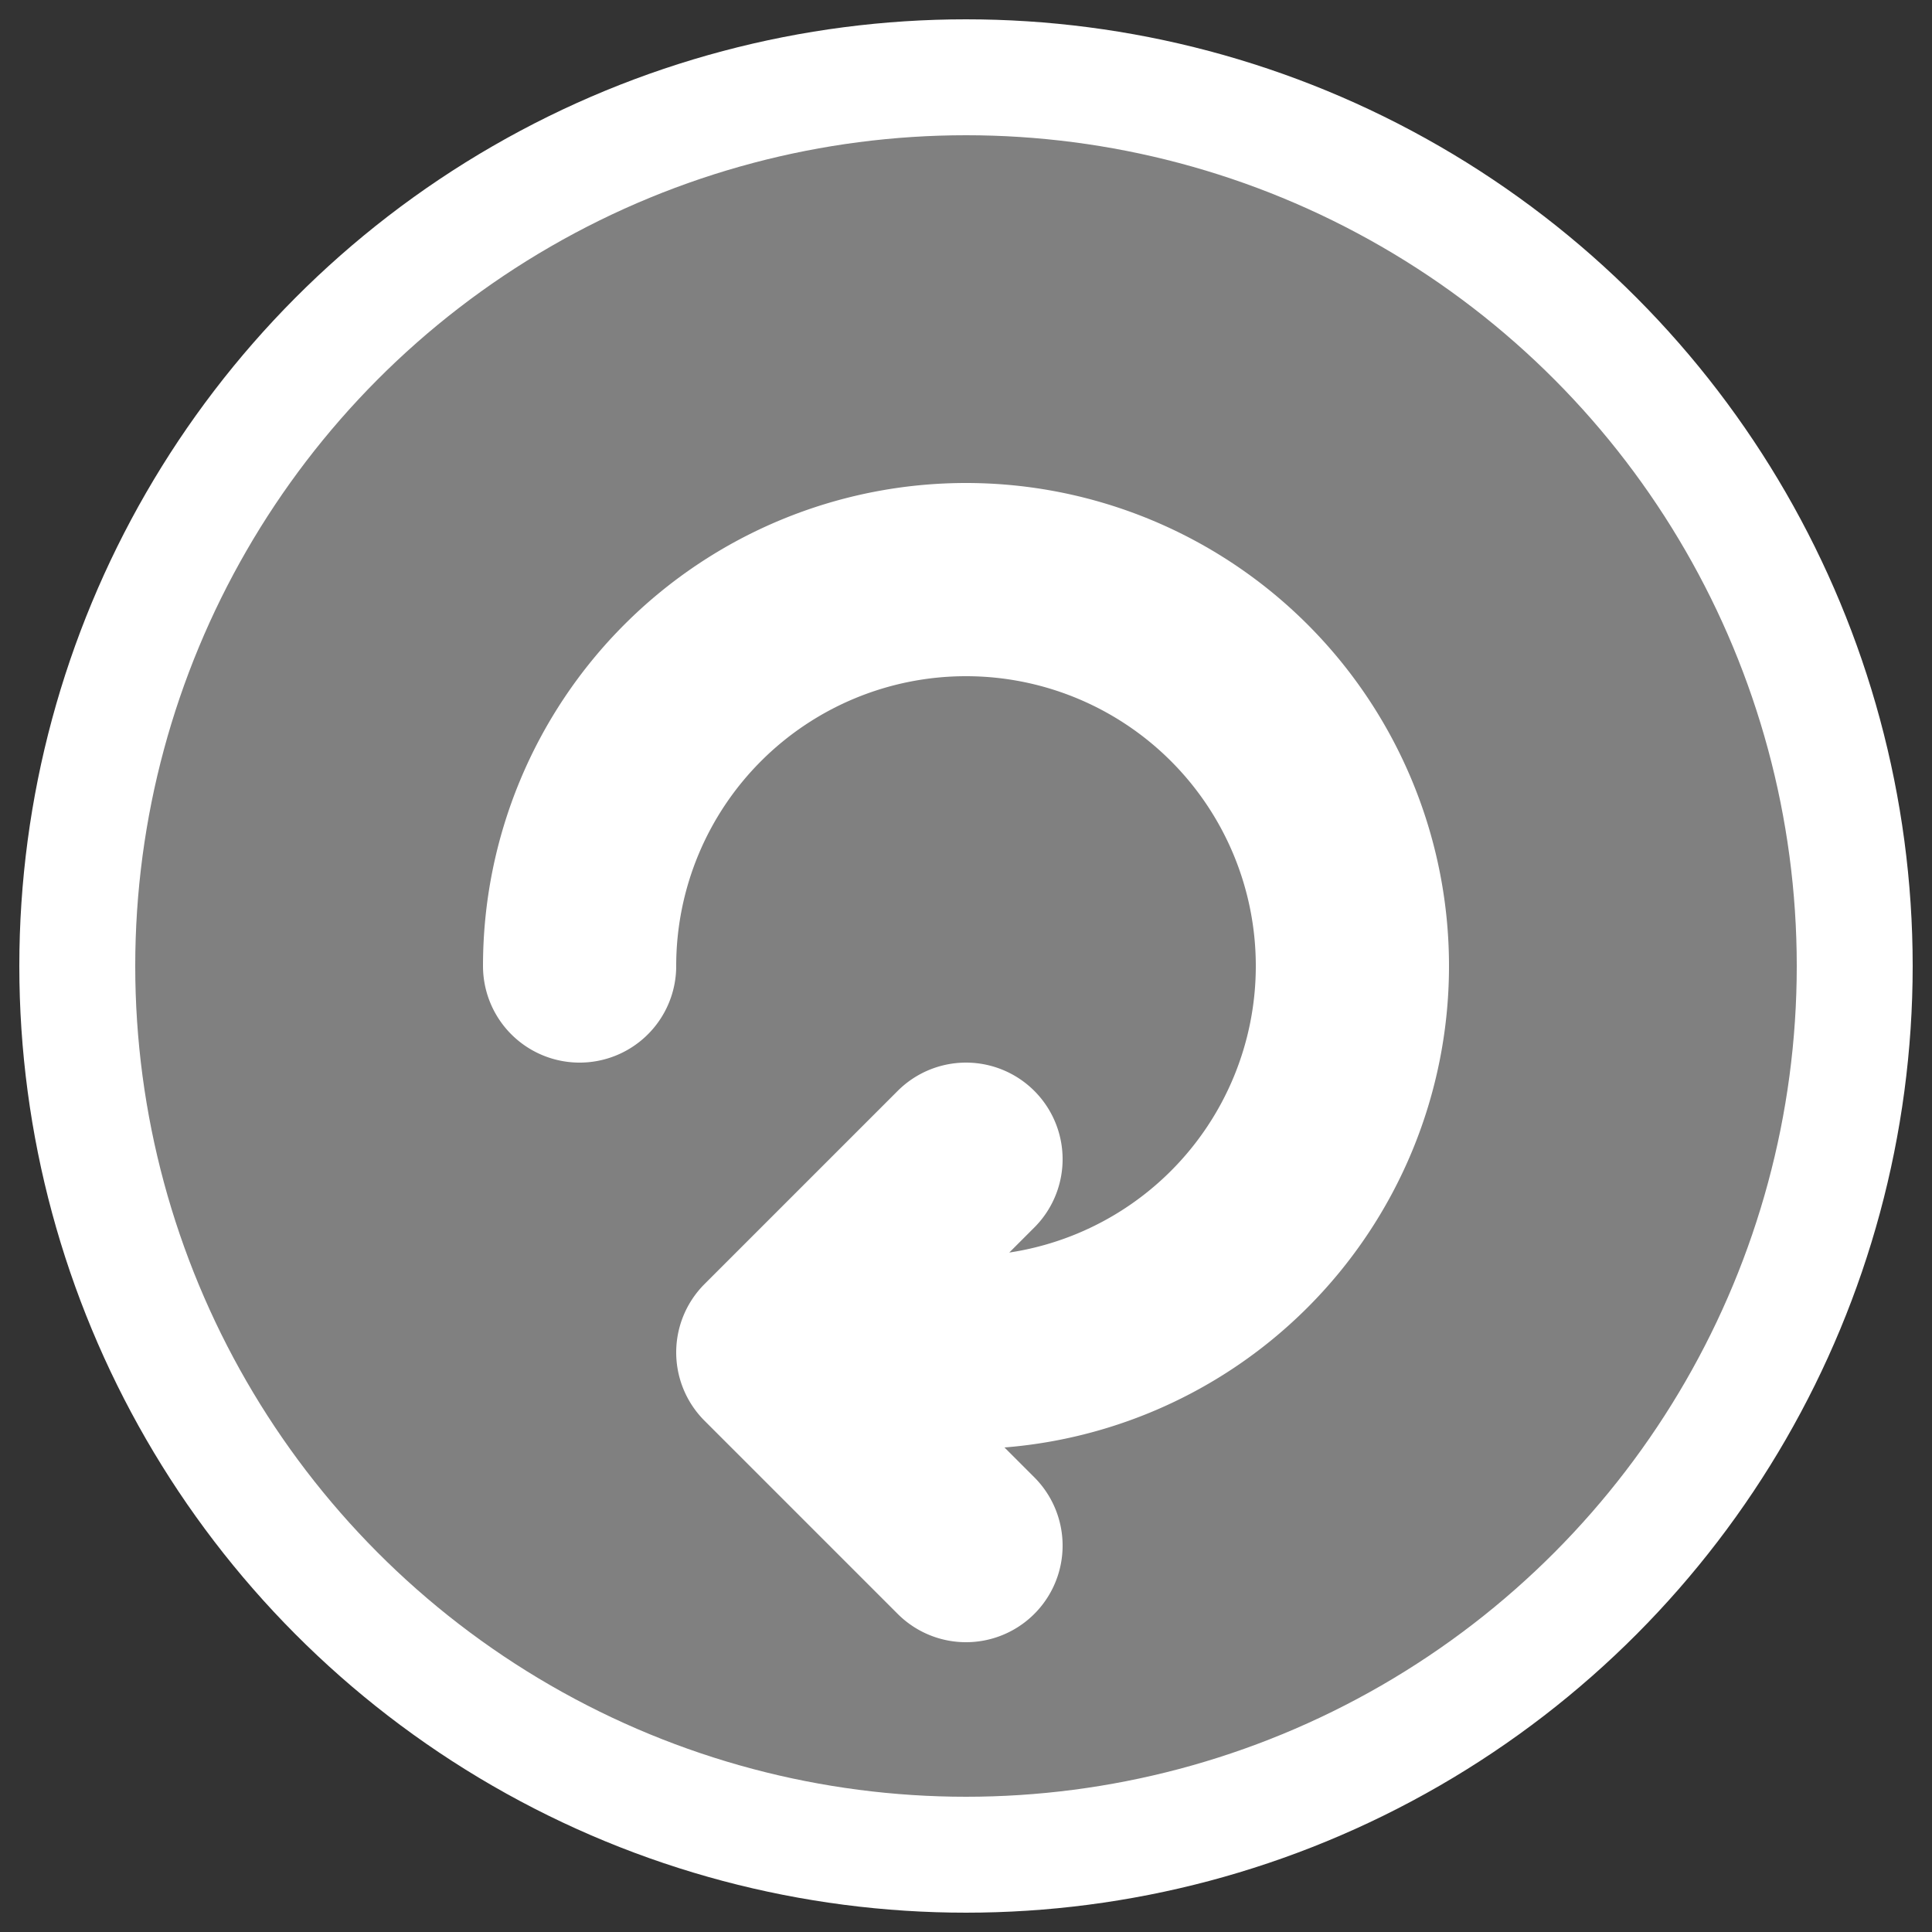 <?xml version="1.0" encoding="UTF-8" standalone="no"?>
<svg xmlns="http://www.w3.org/2000/svg"
     xmlns:xlink="http://www.w3.org/1999/xlink"
     viewBox="0 0 100 100">
    <rect x="0" y="0" width="100" height="100" fill="#333333" stroke="none"/>
    <g
	stroke="white"
	fill="gray"
	stroke-width="6">
	<circle cx="50" cy="50" r="46" />
    </g>
    <g
	stroke="white"
	fill="none"
	stroke-width="10"
	stroke-linecap="round"
	stroke-linejoin="round">
      <path d="
	       m 30 50
	       a 20 20 0 1 1 20 20
	       h -10
	       l 10 10
	       m 0 -20
	       l -10 10
	       " />
    </g>
</svg>

